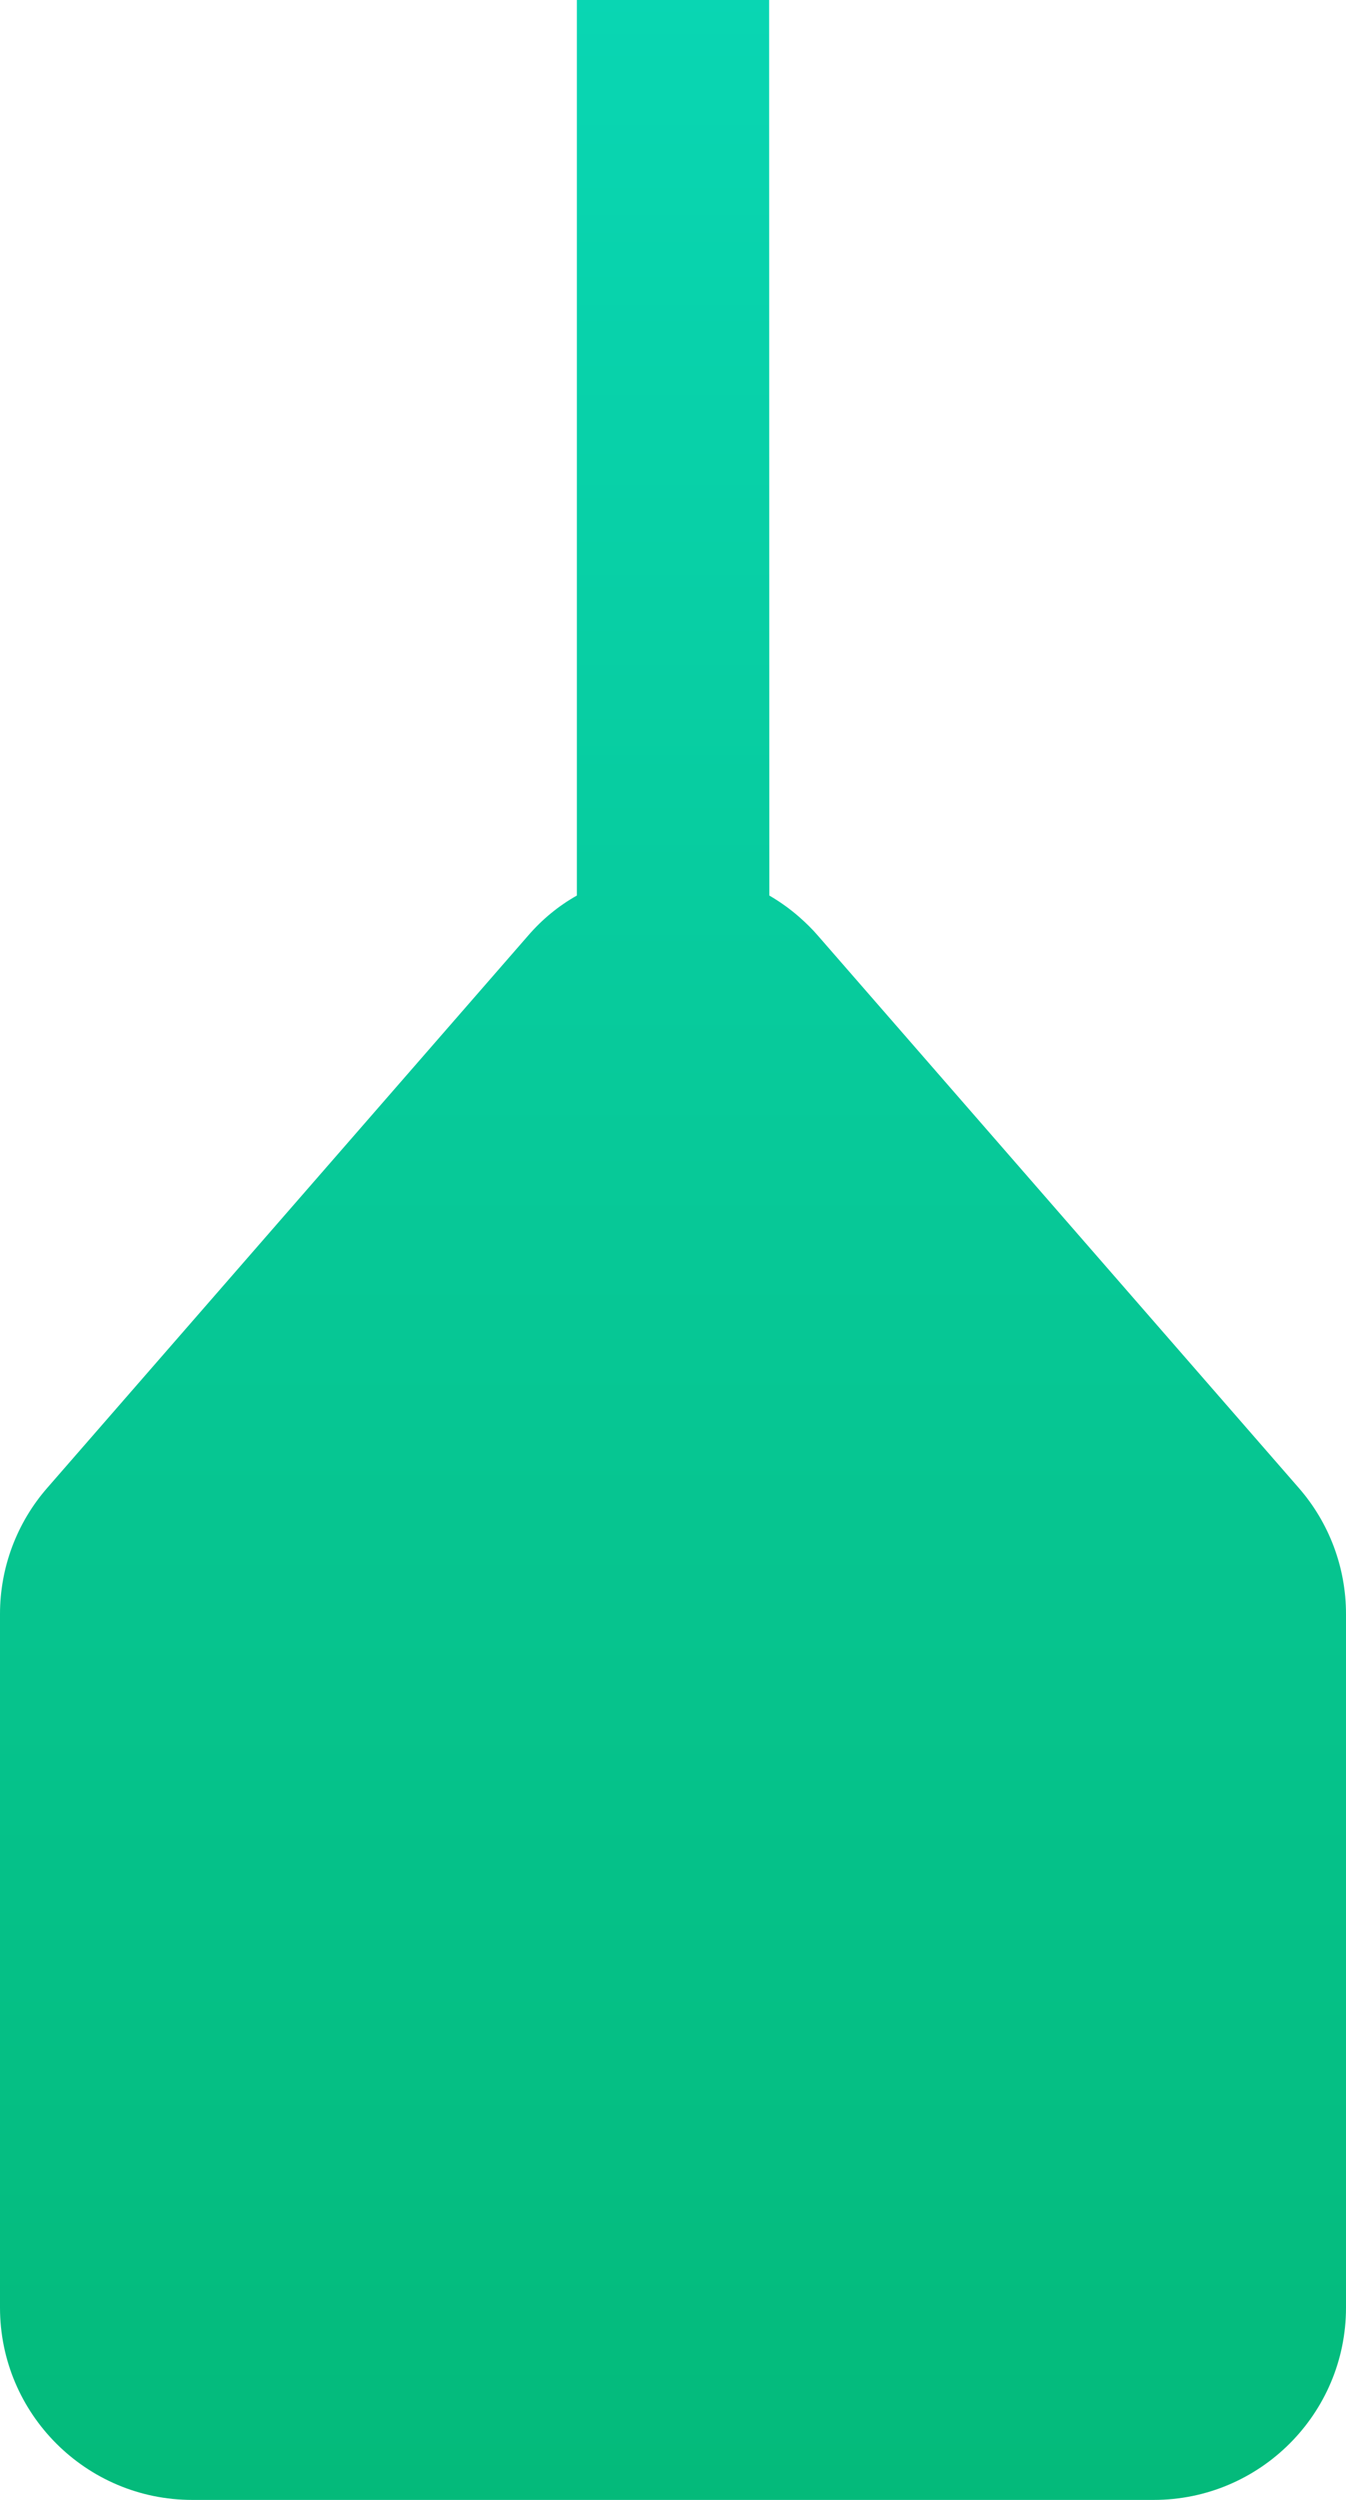 <?xml version="1.0" encoding="UTF-8"?>
<svg width="7px" height="13px" viewBox="0 0 7 13" version="1.1" xmlns="http://www.w3.org/2000/svg" xmlns:xlink="http://www.w3.org/1999/xlink">
    <title>形状结合</title>
    <defs>
        <linearGradient x1="50%" y1="0%" x2="50%" y2="100%" id="linearGradient-1">
            <stop stop-color="#09D6B3" offset="0%"></stop>
            <stop stop-color="#04BA7A" offset="100%"></stop>
        </linearGradient>
    </defs>
    <g id="页面-1" stroke="none" stroke-width="1" fill="none" fill-rule="evenodd">
        <g id="切图" transform="translate(-1611, -115)" fill="url(#linearGradient-1)">
            <path d="M1615,115 L1615.001,119.657 C1615.056,119.689 1615.108,119.726 1615.157,119.769 C1615.191,119.799 1615.224,119.831 1615.254,119.866 L1617.754,122.737 C1617.913,122.919 1618,123.152 1618,123.393 L1618,127 C1618,127.552 1617.552,128 1617,128 L1612,128 C1611.448,128 1611,127.552 1611,127 L1611,123.393 C1611,123.152 1611.087,122.919 1611.246,122.737 L1613.746,119.866 C1613.82,119.78 1613.906,119.71 1614,119.657 L1614,115 L1615,115 Z" id="形状结合"></path>
        </g>
    </g>
</svg>